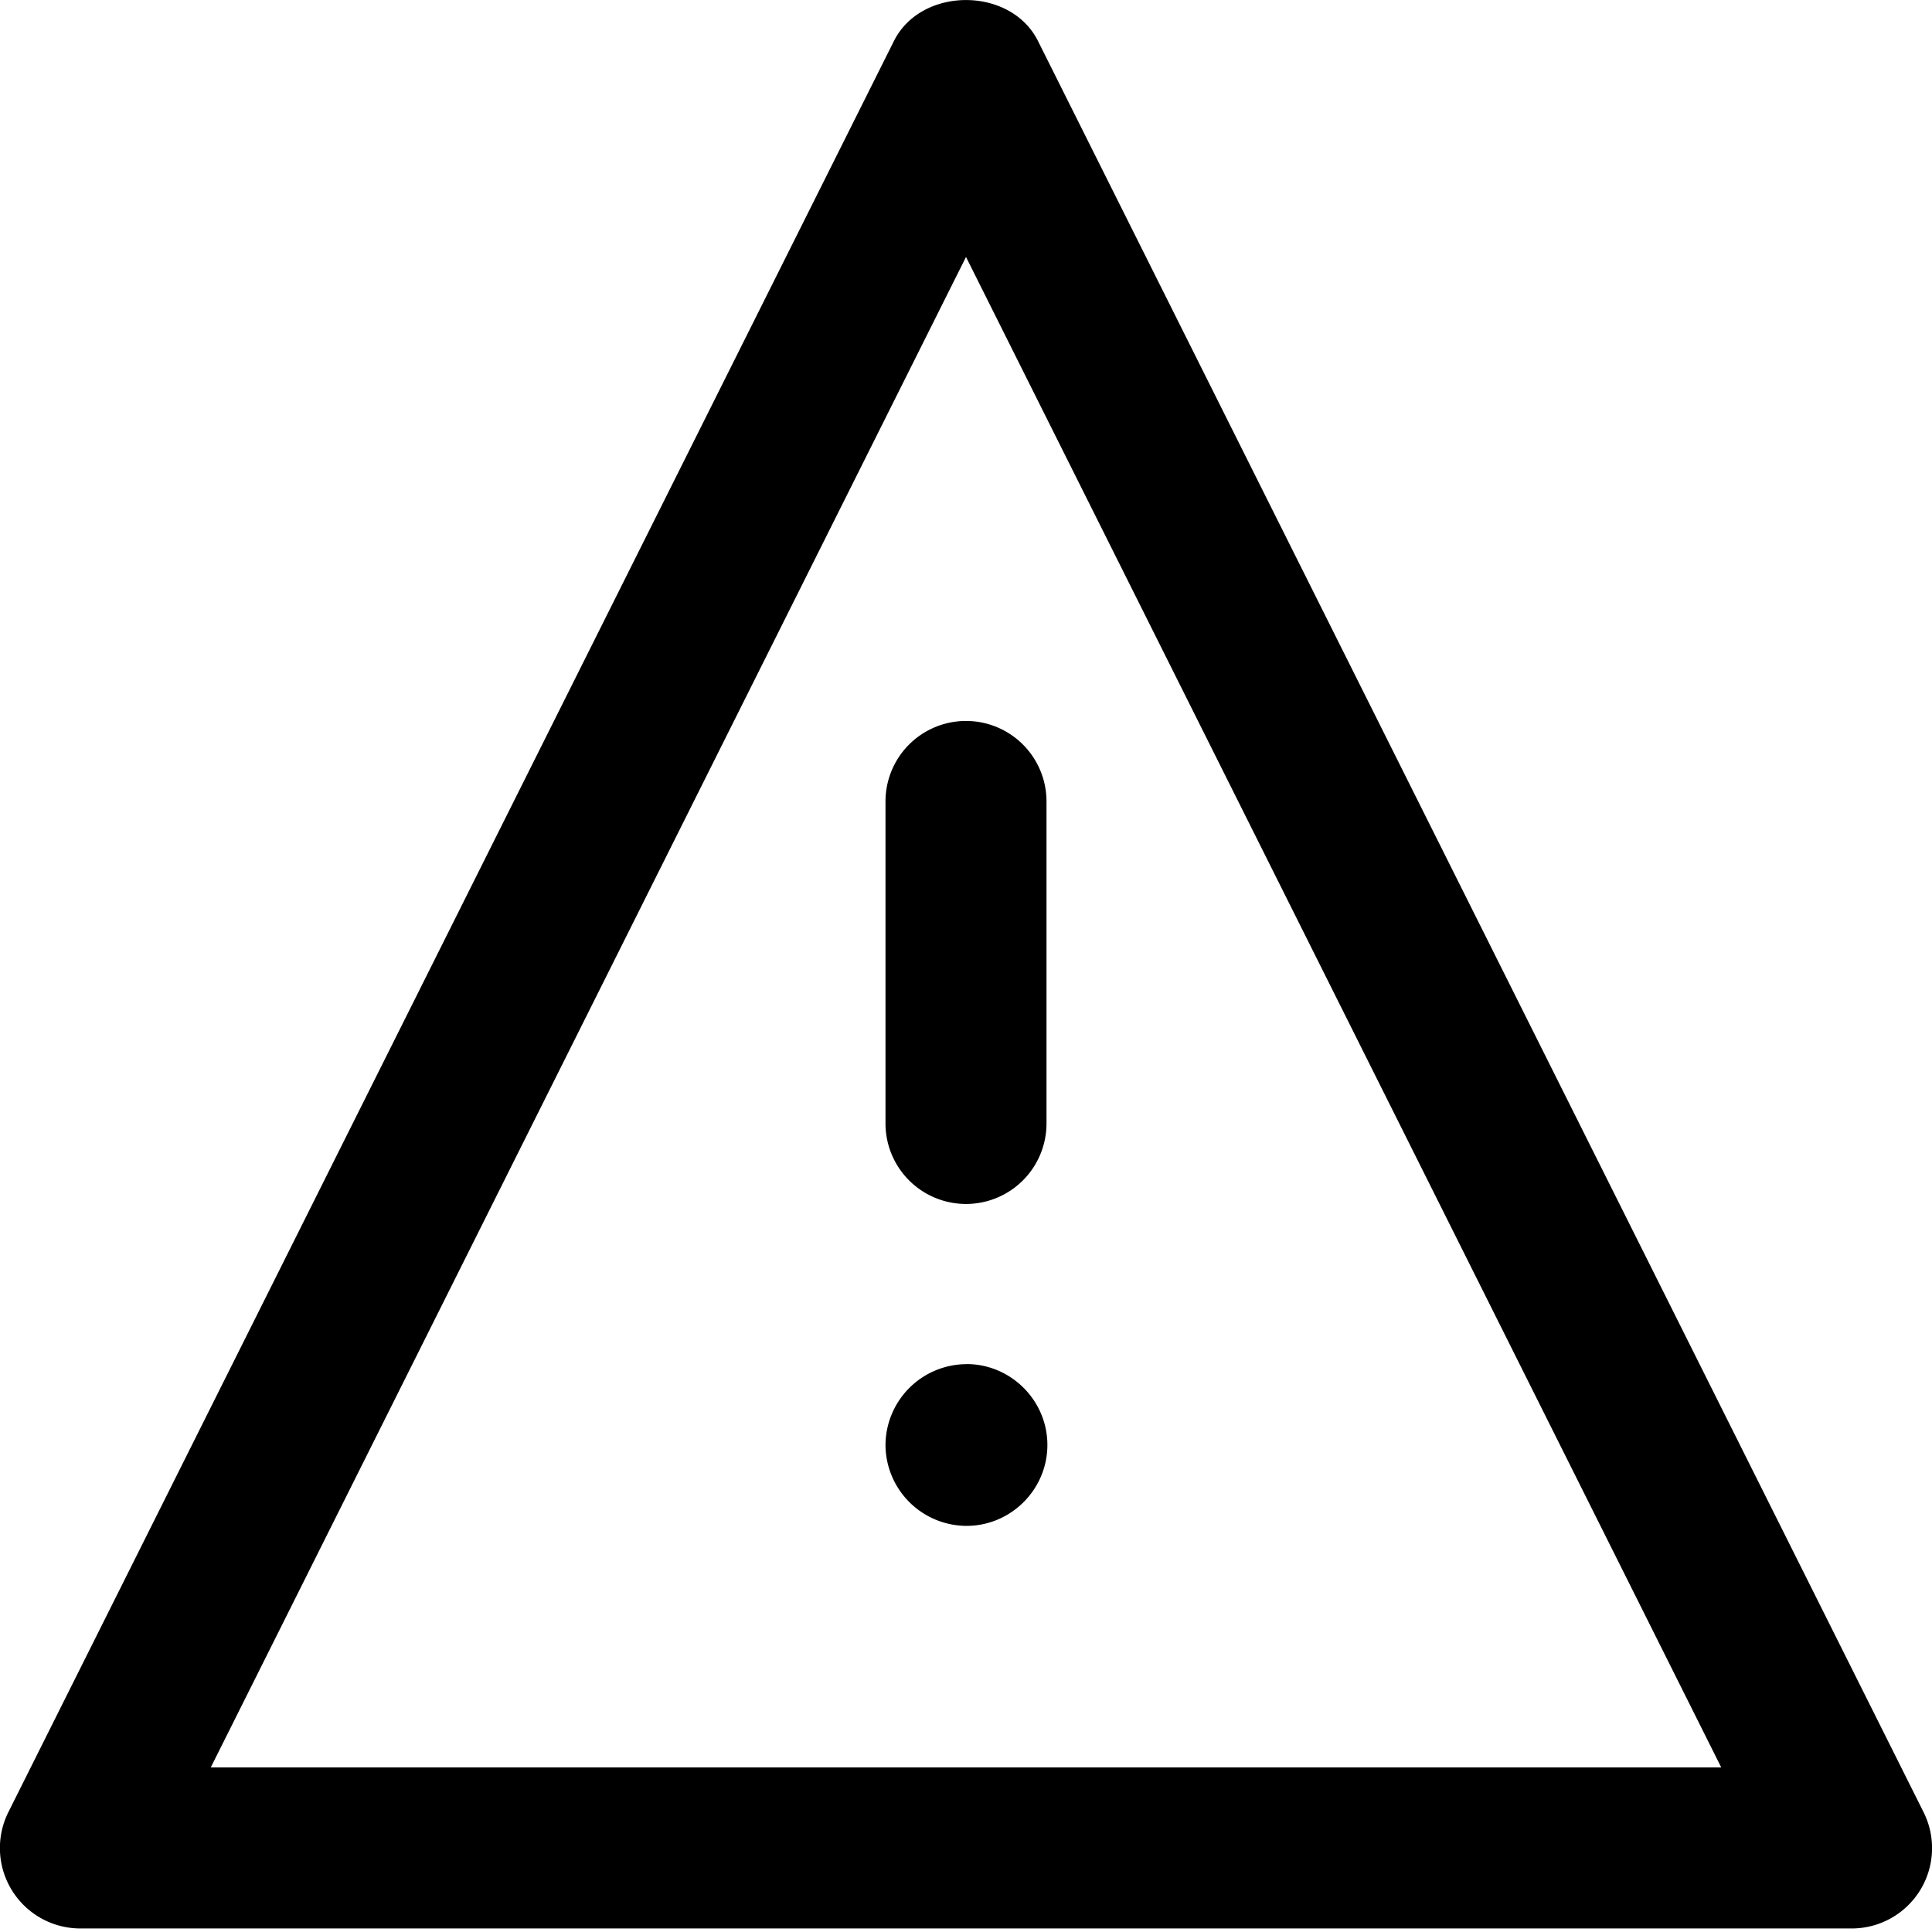 <svg xmlns="http://www.w3.org/2000/svg" xmlns:xlink="http://www.w3.org/1999/xlink" viewBox="0 0 24 24"><defs><path id="alert-a" d="M11 9.956v4a1 1 0 1 0 2 0v-4a1 1 0 1 0-2 0m-8.382 12L12 3.192l9.382 18.764H2.618zm21.276.553l-11-22c-.339-.678-1.449-.678-1.789 0l-11 22A.999.999 0 0 0 1 23.956h22a.998.998 0 0 0 .894-1.447zm-11.888-5.563A1.01 1.01 0 0 0 11 17.95a1.01 1.01 0 0 0 1.006 1.005c.553 0 1.005-.453 1.005-1.005 0-.552-.452-1.005-1.005-1.005"/></defs><use fill-rule="evenodd" xlink:href="#alert-a"/></svg>